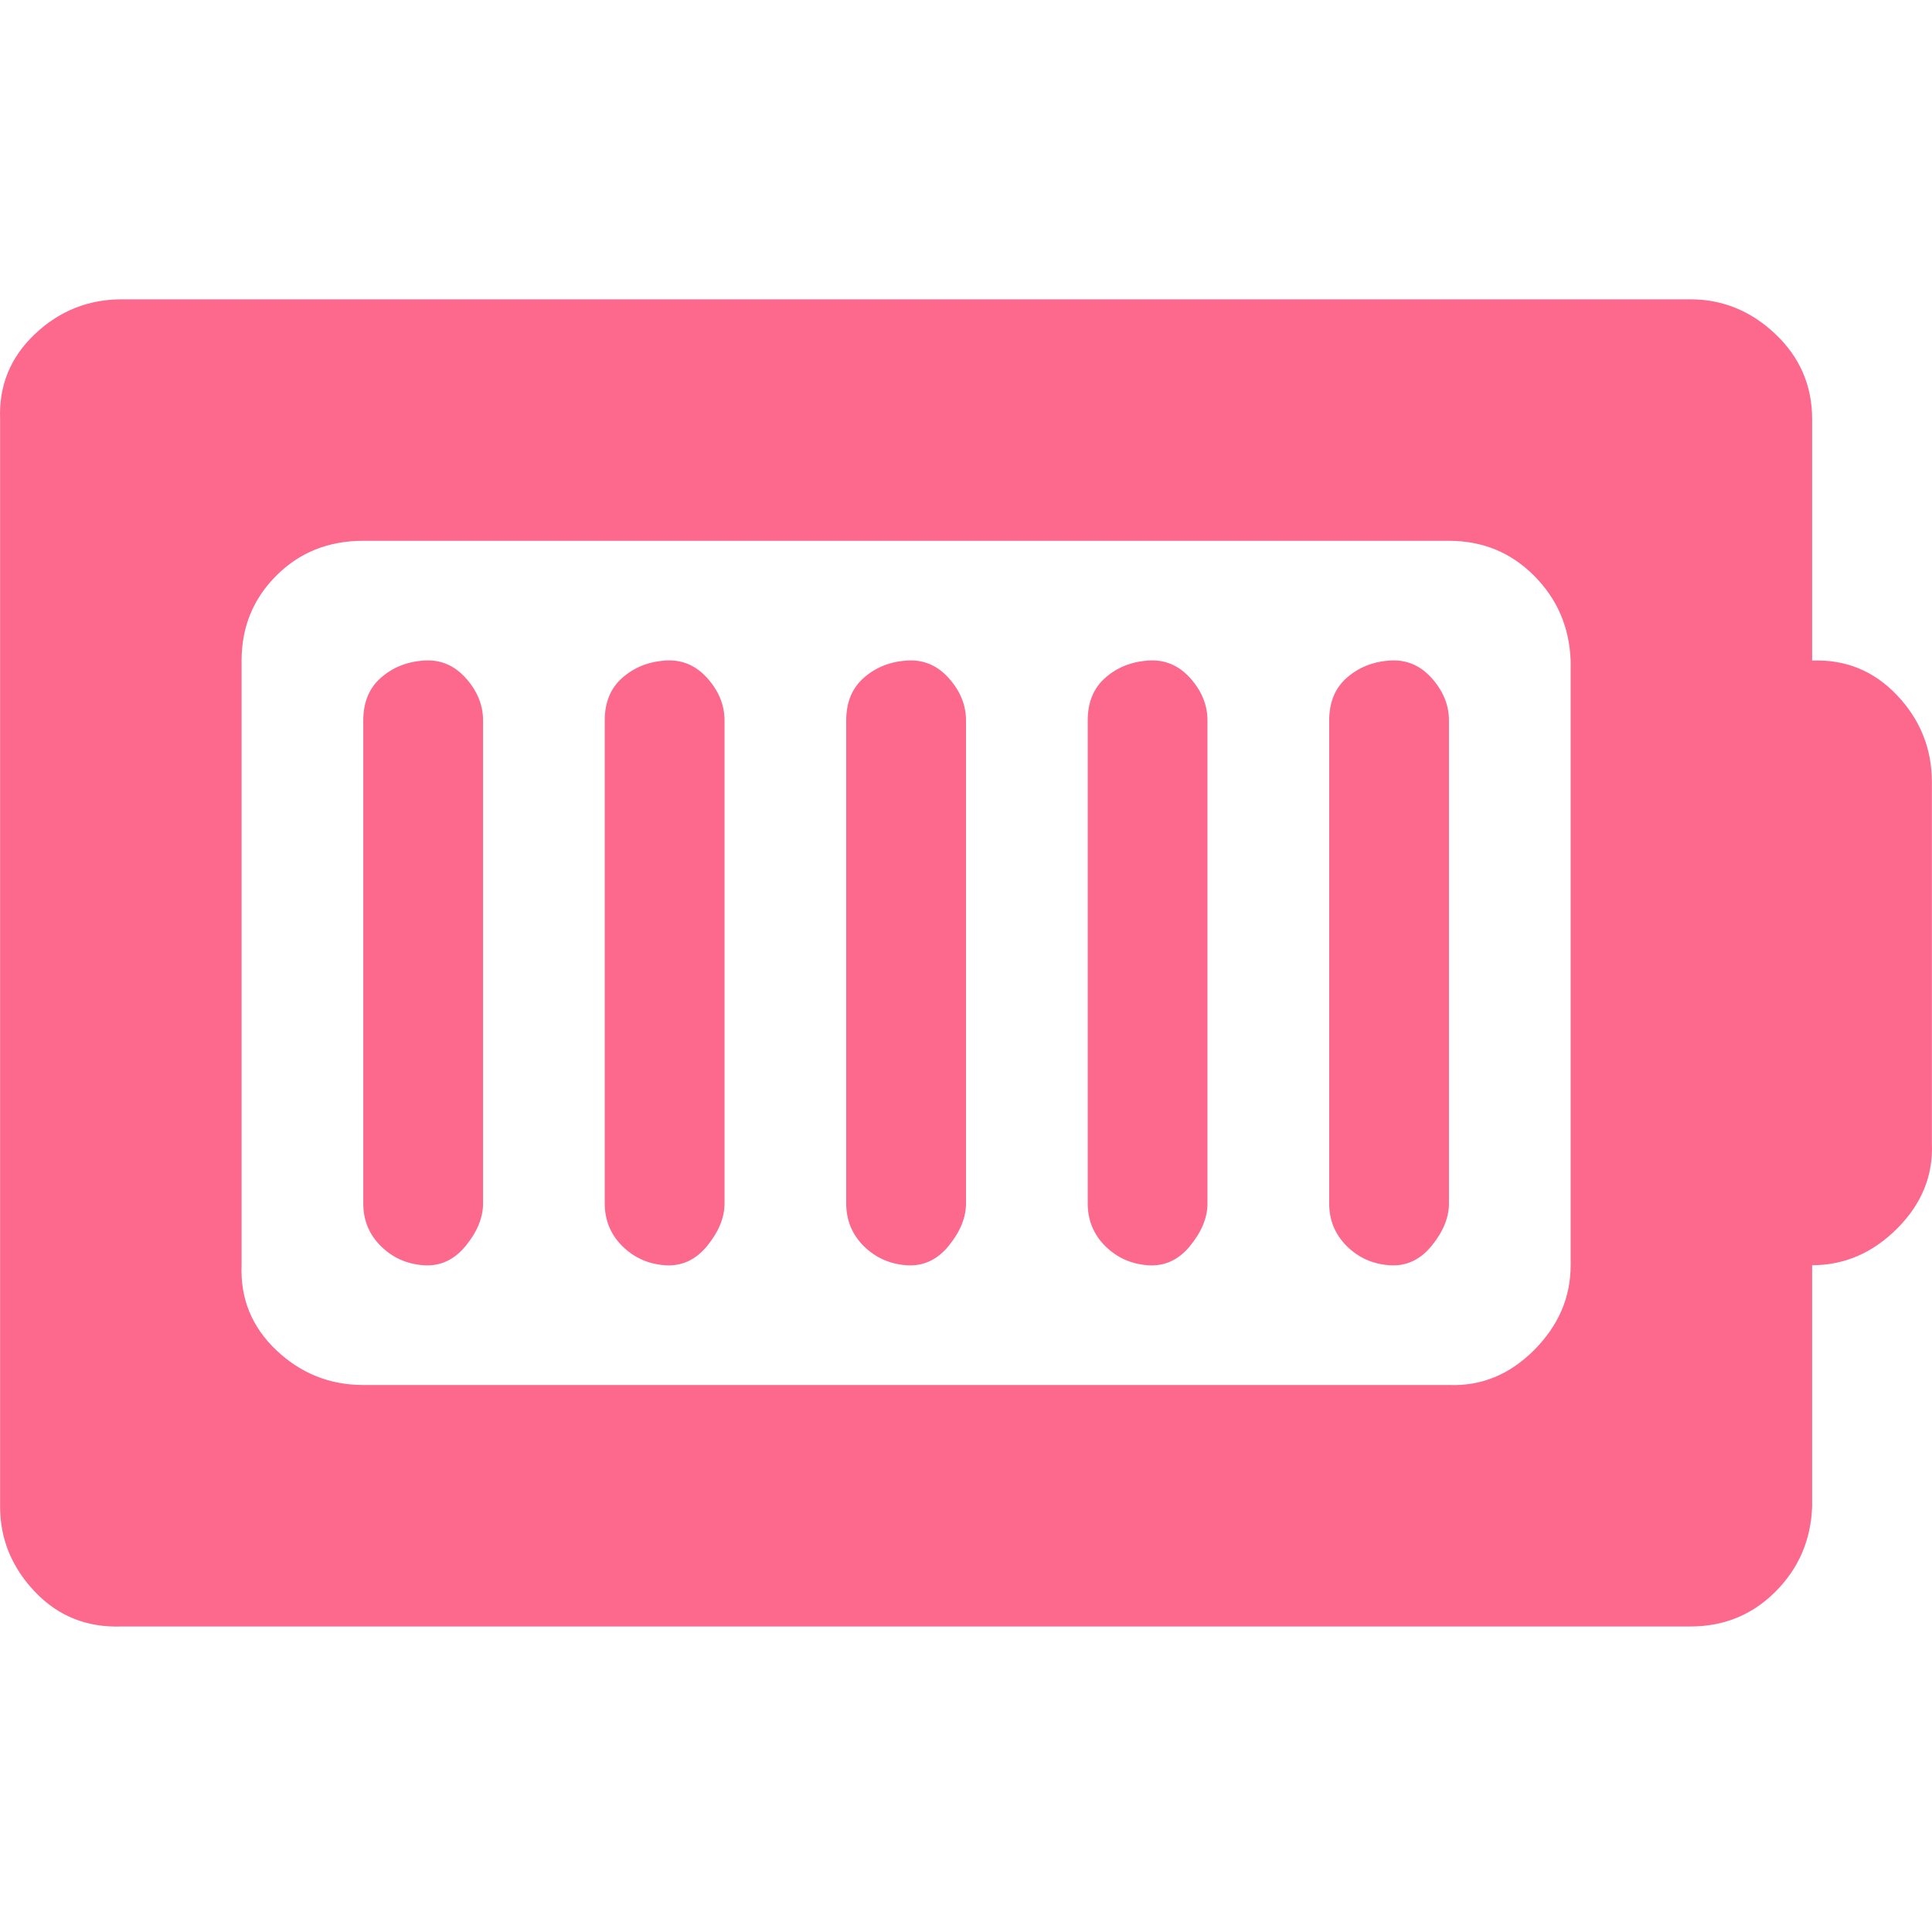 <?xml version="1.0" encoding="UTF-8" standalone="no"?><!DOCTYPE svg PUBLIC "-//W3C//DTD SVG 1.1//EN" "http://www.w3.org/Graphics/SVG/1.1/DTD/svg11.dtd"><svg width="71" height="71" viewBox="0 0 71 49" version="1.1" xmlns="http://www.w3.org/2000/svg" xmlns:xlink="http://www.w3.org/1999/xlink" xml:space="preserve" xmlns:serif="http://www.serif.com/" style="fill-rule:evenodd;clip-rule:evenodd;stroke-linejoin:round;stroke-miterlimit:2;"><g><path d="M0.004,44.371c-0,1.183 0.426,2.224 1.277,3.123c0.852,0.899 1.917,1.325 3.195,1.278l57.646,0c1.231,0 2.272,-0.426 3.124,-1.278c0.852,-0.852 1.302,-1.893 1.349,-3.123l-0,-8.875c1.183,0 2.224,-0.449 3.124,-1.348c0.899,-0.9 1.325,-1.941 1.277,-3.124l0,-13.276c0,-1.23 -0.426,-2.295 -1.277,-3.194c-0.852,-0.9 -1.894,-1.326 -3.124,-1.278l-0,-8.874c-0,-1.231 -0.45,-2.272 -1.349,-3.124c-0.899,-0.852 -1.94,-1.278 -3.124,-1.278l-57.646,0c-1.23,0 -2.295,0.426 -3.195,1.278c-0.899,0.852 -1.325,1.893 -1.277,3.124l-0,39.969Zm8.874,-8.875l-0,-22.22c-0,-1.231 0.426,-2.272 1.278,-3.124c0.851,-0.852 1.916,-1.278 3.194,-1.278l39.898,0c1.231,0 2.272,0.426 3.124,1.278c0.852,0.852 1.301,1.893 1.349,3.124l-0,22.22c-0,1.184 -0.45,2.225 -1.349,3.124c-0.899,0.899 -1.941,1.325 -3.124,1.278l-39.898,0c-1.23,0 -2.295,-0.426 -3.194,-1.278c-0.9,-0.852 -1.326,-1.893 -1.278,-3.124Zm4.472,-2.271c0,0.615 0.213,1.136 0.639,1.562c0.426,0.425 0.947,0.662 1.562,0.709c0.615,0.048 1.136,-0.189 1.562,-0.709c0.426,-0.521 0.639,-1.042 0.639,-1.562l-0,-17.749c-0,-0.567 -0.213,-1.088 -0.639,-1.561c-0.426,-0.474 -0.947,-0.687 -1.562,-0.639c-0.615,0.047 -1.136,0.26 -1.562,0.639c-0.426,0.378 -0.639,0.899 -0.639,1.561l0,17.749Zm8.874,-0c0,0.615 0.213,1.136 0.639,1.562c0.426,0.425 0.947,0.662 1.562,0.709c0.615,0.048 1.136,-0.189 1.562,-0.709c0.426,-0.521 0.639,-1.042 0.639,-1.562l-0,-17.749c-0,-0.567 -0.213,-1.088 -0.639,-1.561c-0.426,-0.474 -0.947,-0.687 -1.562,-0.639c-0.615,0.047 -1.136,0.26 -1.562,0.639c-0.426,0.378 -0.639,0.899 -0.639,1.561l0,17.749Zm8.874,-0c0,0.615 0.213,1.136 0.639,1.562c0.426,0.425 0.947,0.662 1.562,0.709c0.615,0.048 1.136,-0.189 1.562,-0.709c0.426,-0.521 0.639,-1.042 0.639,-1.562l-0,-17.749c-0,-0.567 -0.213,-1.088 -0.639,-1.561c-0.426,-0.474 -0.947,-0.687 -1.562,-0.639c-0.615,0.047 -1.136,0.26 -1.562,0.639c-0.426,0.378 -0.639,0.899 -0.639,1.561l0,17.749Zm8.875,-0c-0,0.615 0.213,1.136 0.638,1.562c0.426,0.425 0.947,0.662 1.562,0.709c0.616,0.048 1.136,-0.189 1.562,-0.709c0.426,-0.521 0.639,-1.042 0.639,-1.562l0,-17.749c0,-0.567 -0.213,-1.088 -0.639,-1.561c-0.426,-0.474 -0.946,-0.687 -1.562,-0.639c-0.615,0.047 -1.136,0.26 -1.562,0.639c-0.425,0.378 -0.638,0.899 -0.638,1.561l-0,17.749Zm8.874,-0c-0,0.615 0.213,1.136 0.639,1.562c0.426,0.425 0.946,0.662 1.561,0.709c0.616,0.048 1.136,-0.189 1.562,-0.709c0.426,-0.521 0.639,-1.042 0.639,-1.562l0,-17.749c0,-0.567 -0.213,-1.088 -0.639,-1.561c-0.426,-0.474 -0.946,-0.687 -1.562,-0.639c-0.615,0.047 -1.135,0.26 -1.561,0.639c-0.426,0.378 -0.639,0.899 -0.639,1.561l-0,17.749Z" style="fill:#fd688d;fill-rule:nonzero;"/></g></svg>
